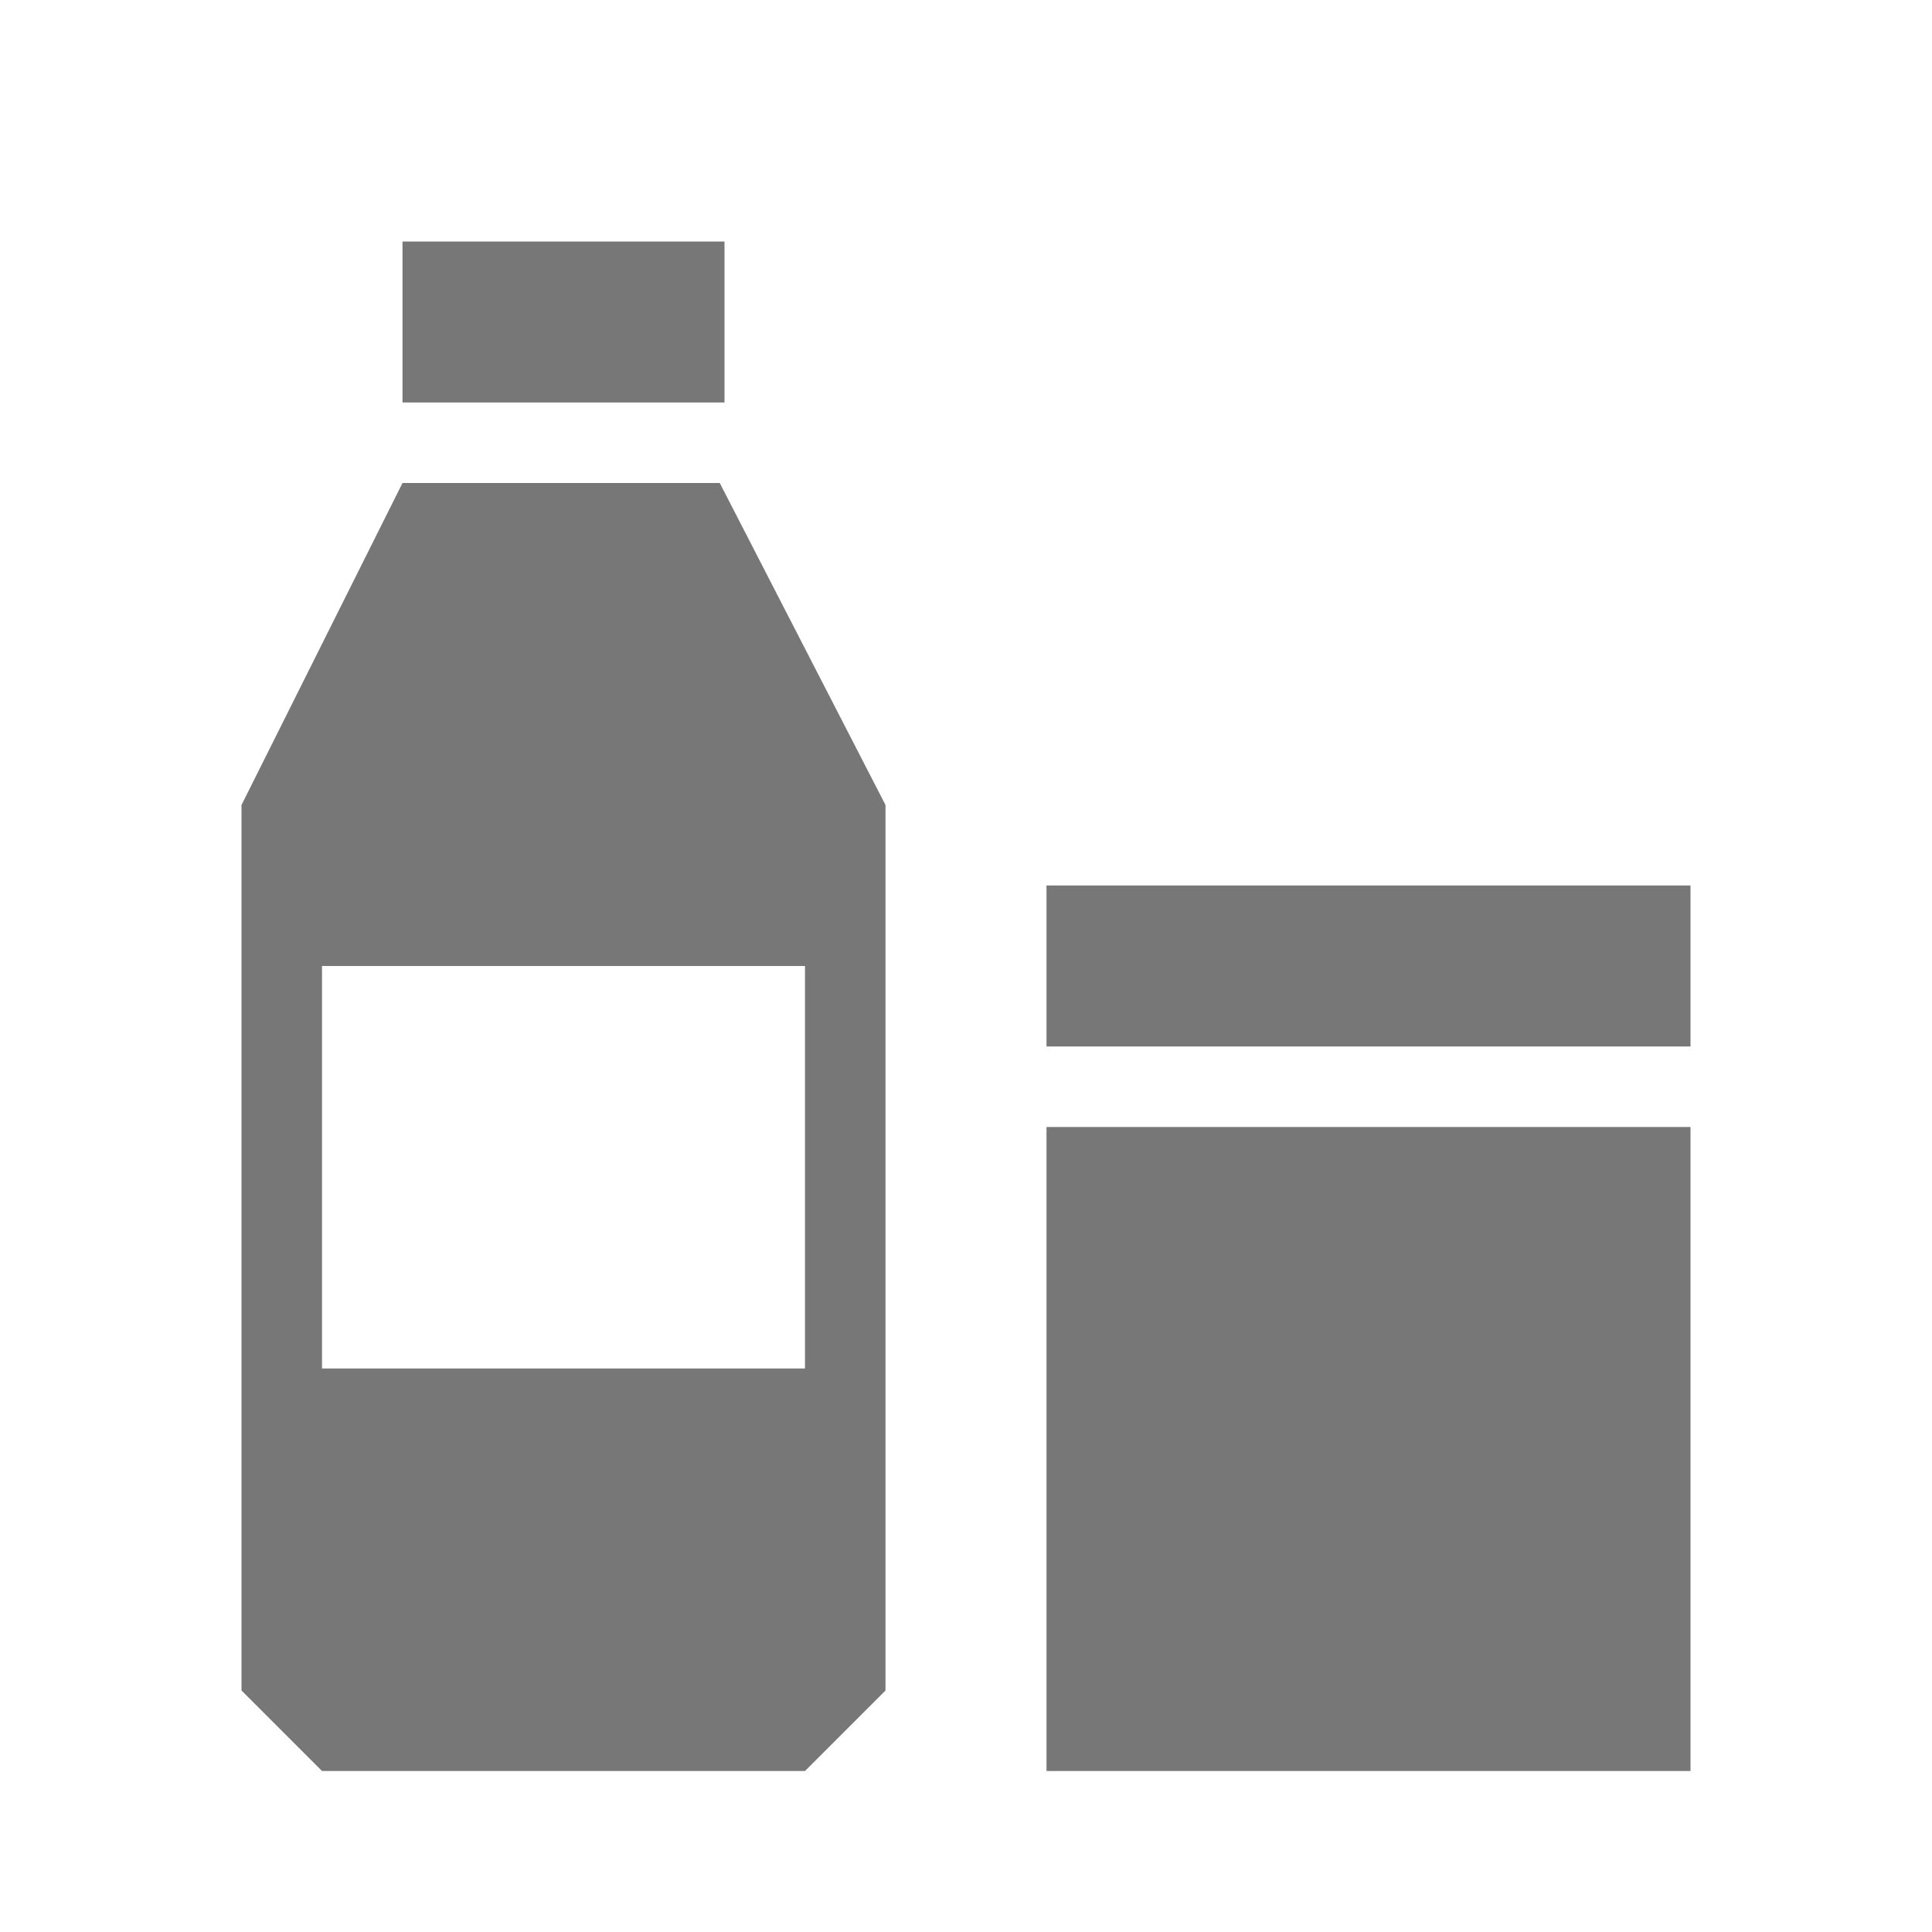 <svg xmlns="http://www.w3.org/2000/svg" viewBox="0 0 24 24" class="icon" aria-hidden="true" focusable="false"><path fill="none" d="M0 0h24v24H0z"/><path fill="#777777" d="m5 6-2 4v11l1 1h6l1-1V10L8.941 6H5zm-1 6h6v5H4v-5zM5 3h4v2H5zM13 14h8v8h-8v-6.937zM13 11h8v2h-8z"/></svg>